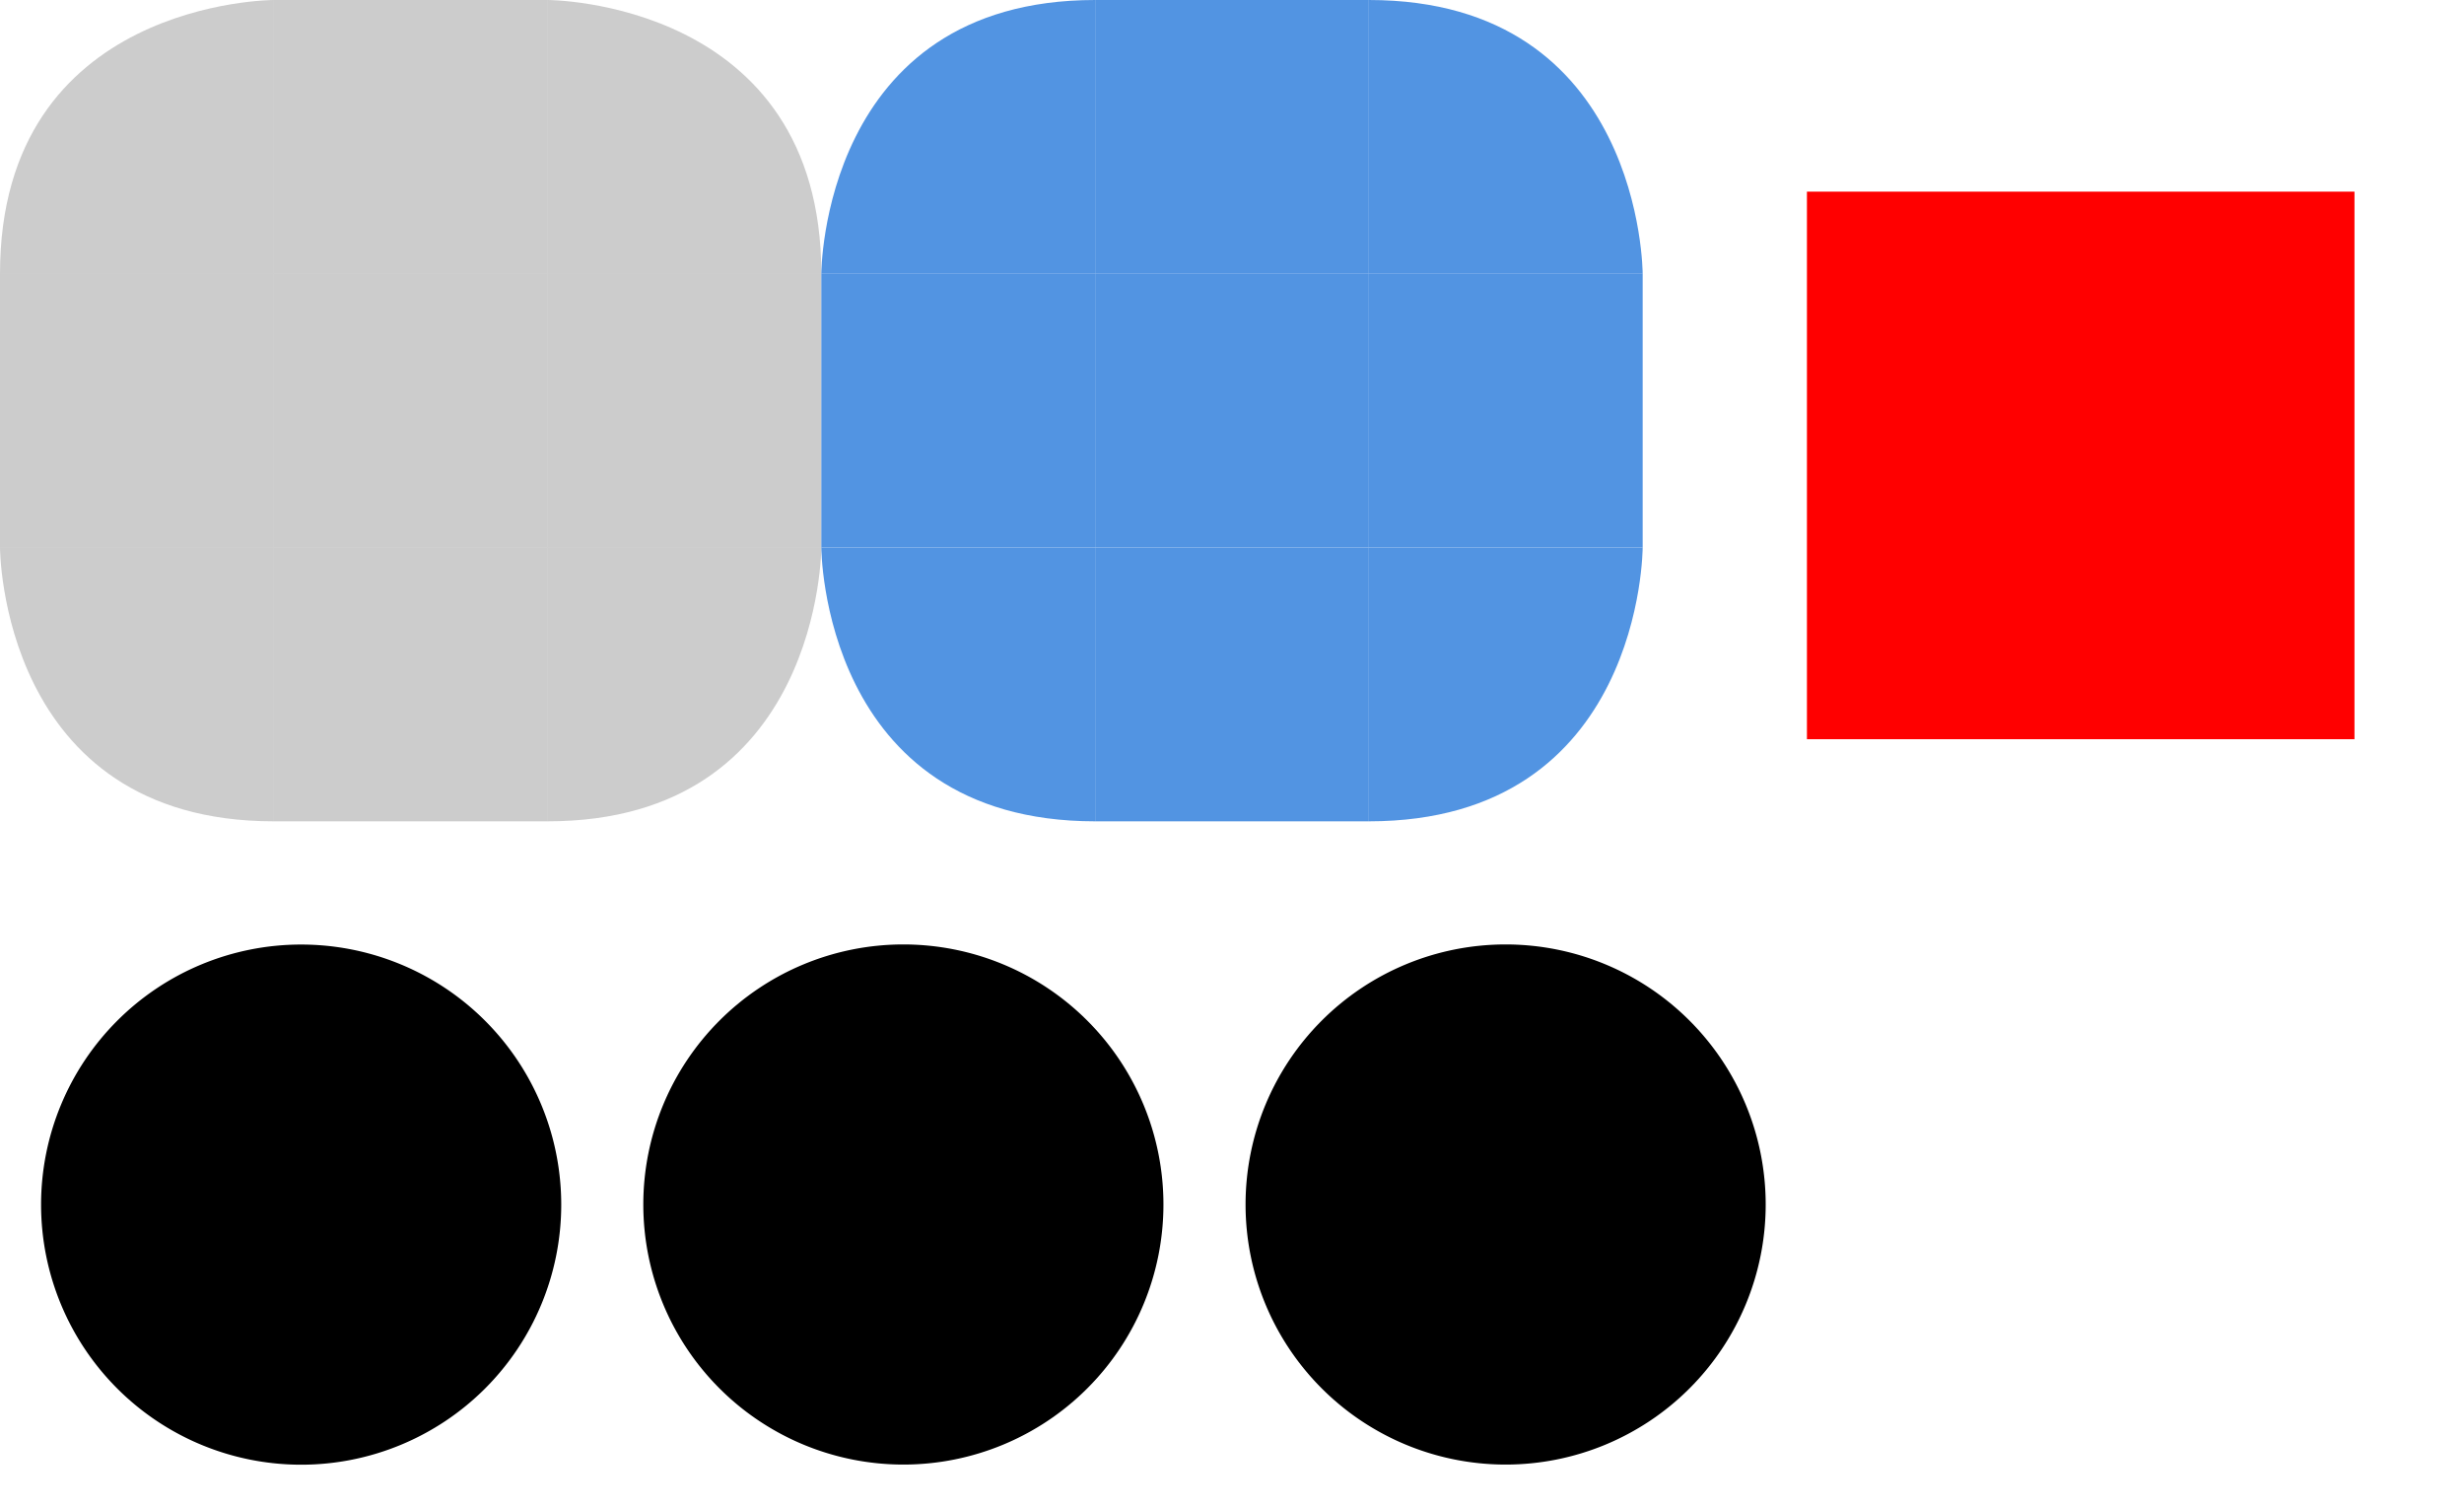 <svg xmlns="http://www.w3.org/2000/svg" width="90" height="55" version="1.0">
<defs>
  <style id="current-color-scheme" type="text/css">
   .ColorScheme-Background {color:#000000; } .ColorScheme-ButtonBackground { color:#000000; } .ColorScheme-Highlight { color:#5294e2; } .ColorScheme-Text { color:#d3dae3; } .ColorScheme-NegativeText { color:#f44336; } .ColorScheme-PositiveText { color:#4caf50; } .ColorScheme-NeutralText { color:#ff9800; }
  </style>
 </defs>
 <g id="handle-shadow" transform="matrix(1.1,0,0,1.1,112.299,35.101)">
  <rect style="opacity:0.001" width="20" height="20" x="-42.09" y="-1.91"/>
 </g>
 <path id="groove-bottomright" style="opacity:0.2" d="M 20,20 V 30 C 30,30 30,20 30,20 Z"/>
 <path id="groove-right" style="opacity:0.2" d="m 20,10 v 10 h 10 V 10 Z"/>
 <path id="groove-topright" style="opacity:0.2" d="M 20,-1.5e-7 V 10 H 30 C 30,-1.5e-7 20,-1.5e-7 20,-1.5e-7 Z"/>
 <path id="groove-bottomleft" style="opacity:0.2" d="m 1e-6,20 c 0,0 0,10 10,10 V 20 Z"/>
 <path id="groove-left" style="opacity:0.2" d="M 1e-6,10 V 20 H 10 V 10 Z"/>
 <path id="groove-topleft" style="opacity:0.2" d="M 10,-1.5e-7 C 10,-1.5e-7 0,-1.5e-7 0,10 H 10 Z"/>
 <path id="groove-bottom" style="opacity:0.2" d="m 10,20 v 10 h 10 V 20 Z"/>
 <path id="groove-center" style="opacity:0.2" d="M 20,10 H 10 v 10 h 10 z"/>
 <path id="groove-top" style="opacity:0.2" d="M 10,-1.5e-7 V 10 H 20 V -1.5e-7 Z"/>
 <path id="groove-highlight-bottomright" style="fill:currentColor" class="ColorScheme-Highlight" d="M 50,20 V 30 C 60,30 60,20 60,20 Z"/>
 <path id="groove-highlight-right" style="fill:currentColor" class="ColorScheme-Highlight" d="M 50,10 V 20 H 60 V 10 Z"/>
 <path id="groove-highlight-topright" style="fill:currentColor" class="ColorScheme-Highlight" d="m 50,0 v 10 h 10 c 0,0 0,-10 -10,-10 z"/>
 <path id="groove-highlight-bottomleft" style="fill:currentColor" class="ColorScheme-Highlight" d="m 30,20 c 0,0 0,10 10,10 V 20 Z"/>
 <path id="groove-highlight-left" style="fill:currentColor" class="ColorScheme-Highlight" d="m 30,10 v 10 h 10 V 10 Z"/>
 <path id="groove-highlight-topleft" style="fill:currentColor" class="ColorScheme-Highlight" d="m 40,0 c -10,0 -10,10 -10,10 h 10 z"/>
 <path id="groove-highlight-bottom" style="fill:currentColor" class="ColorScheme-Highlight" d="m 40,20 v 10 h 10 V 20 Z"/>
 <path id="groove-highlight-center" style="fill:currentColor" class="ColorScheme-Highlight" d="m 50,10 h -10 v 10 h 10 z"/>
 <path id="groove-highlight-top" style="fill:currentColor" class="ColorScheme-Highlight" d="m 40,0 v 10 h 10 V 0 Z"/>
 <rect style="fill:#ff0000" id="hint-handle-size" width="20" height="20" x="66" y="7"/>
 <g id="handle" transform="matrix(1.1,0,0,1.1,46.299,35.101)">
  <rect style="opacity:0.001" width="20" height="20" x="-42.09" y="-1.91"/>
  <path style="fill:currentColor" class="ColorScheme-ButtonBackground" d="m -23.454,8.09 a 8.636,8.636 0 0 1 -8.636,8.636 8.636,8.636 0 0 1 -8.636,-8.636 8.636,8.636 0 0 1 8.636,-8.636 8.636,8.636 0 0 1 8.636,8.636 z"/>
 </g>
 <g id="handle-hover" transform="matrix(1.1,0,0,1.1,68.299,35.101)">
  <rect style="opacity:0.001" width="20" height="20" x="-42.09" y="-1.91"/>
  <path style="fill:currentColor" class="ColorScheme-ButtonBackground" transform="matrix(0.909,0,0,0.909,-62.09,-31.91)" d="M 33 34.5 A 9.5 9.5 0 0 0 23.5 44 A 9.5 9.5 0 0 0 33 53.5 A 9.5 9.5 0 0 0 42.5 44 A 9.5 9.5 0 0 0 33 34.5 z"/>
 </g>
 <g id="handle-focus" transform="matrix(1.1,0,0,1.1,90.299,35.101)">
  <rect style="opacity:0.001" width="20" height="20" x="-42.09" y="-1.91"/>
  <path style="fill:currentColor" class="ColorScheme-ButtonBackground" transform="matrix(0.909,0,0,0.909,-82.09,-31.91)" d="M 55 34.5 A 9.5 9.5 0 0 0 45.5 44 A 9.5 9.5 0 0 0 55 53.5 A 9.5 9.5 0 0 0 64.5 44 A 9.5 9.5 0 0 0 55 34.5 z"/>
 </g>
</svg>
